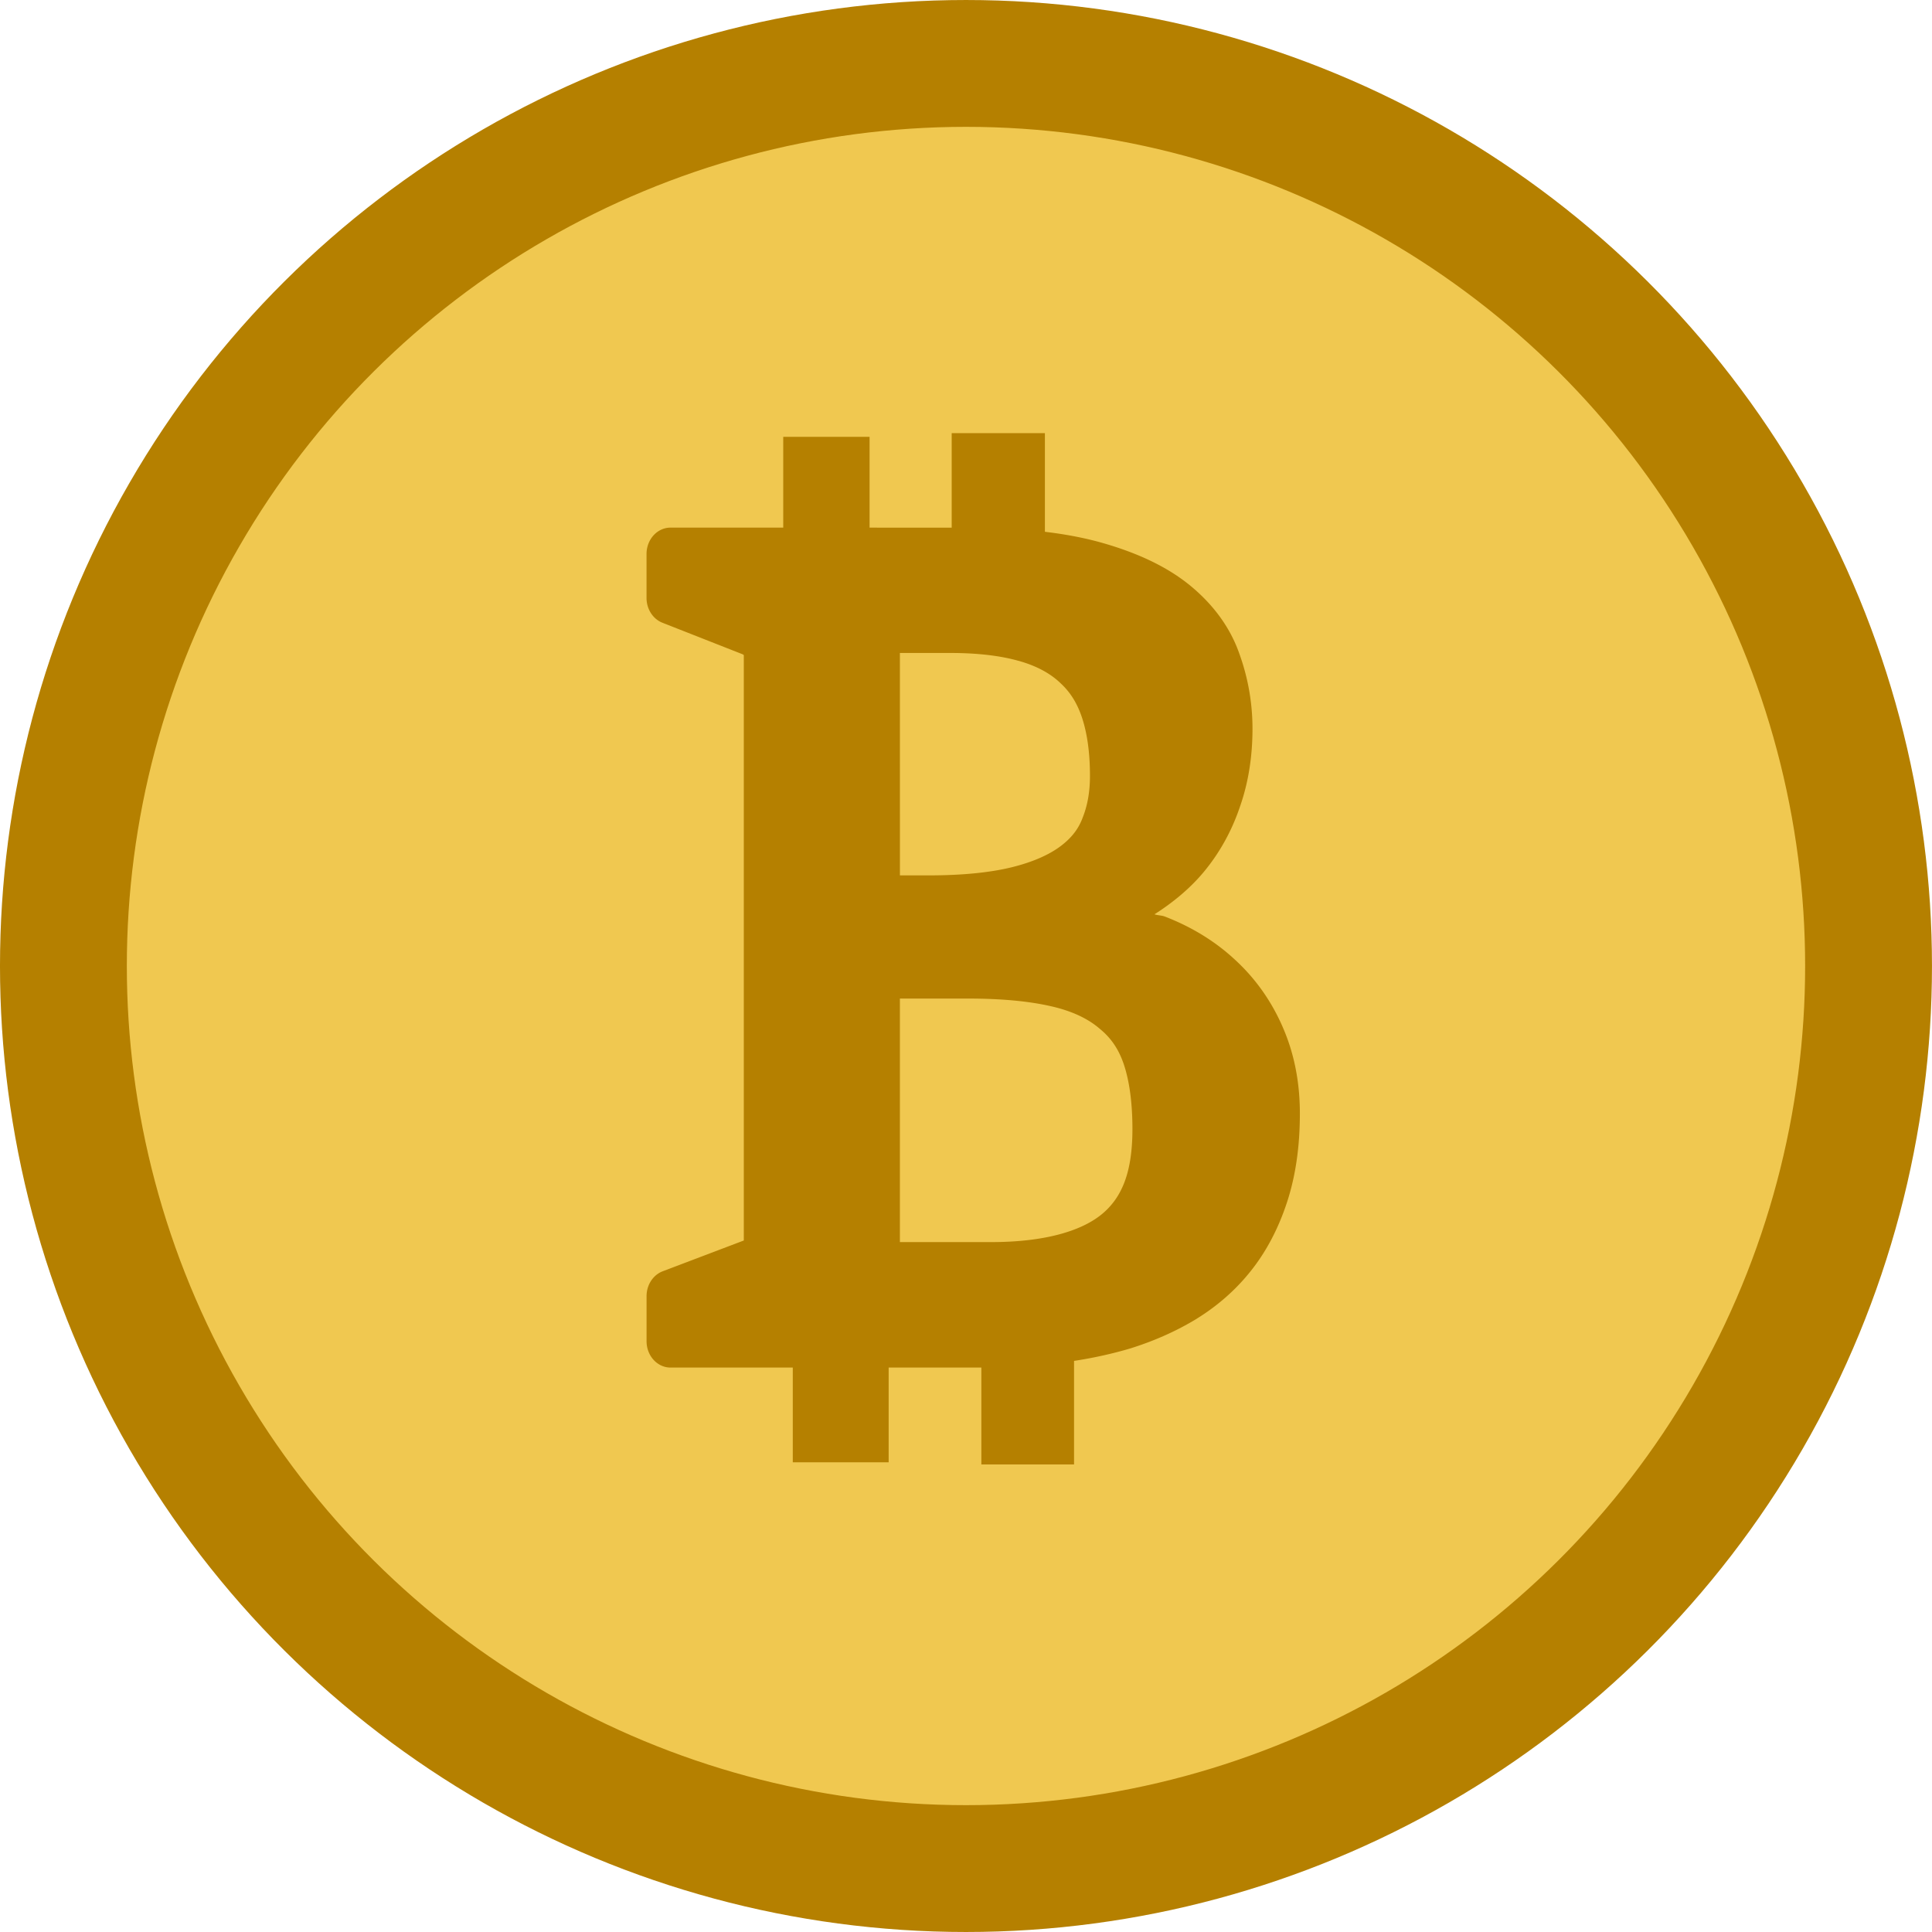 <?xml version="1.0" encoding="UTF-8" standalone="no"?>
<!-- Created with Inkscape (http://www.inkscape.org/) -->

<svg
   xmlns:dc="http://purl.org/dc/elements/1.1/"
   xmlns:cc="http://creativecommons.org/ns#"
   xmlns:rdf="http://www.w3.org/1999/02/22-rdf-syntax-ns#"
   xmlns:svg="http://www.w3.org/2000/svg"
   xmlns="http://www.w3.org/2000/svg"
   xmlns:sodipodi="http://sodipodi.sourceforge.net/DTD/sodipodi-0.dtd"
   xmlns:inkscape="http://www.inkscape.org/namespaces/inkscape"
   width="500"
   height="500"
   viewBox="0 0 132.292 132.292"
   version="1.1"
   id="svg8"
   inkscape:version="0.92.4 (5da689c313, 2019-01-14)"
   sodipodi:docname="bytecoin.svg"
   inkscape:export-filename="C:\proger\bytecoin\src\assets\bytecoin512.png"
   inkscape:export-xdpi="98.304008"
   inkscape:export-ydpi="98.304008">
  <defs
     id="defs2" />
  <sodipodi:namedview
     id="base"
     pagecolor="#ffffff"
     bordercolor="#666666"
     borderopacity="1.0"
     inkscape:pageopacity="0.0"
     inkscape:pageshadow="2"
     inkscape:zoom="0.7"
     inkscape:cx="-80.237897"
     inkscape:cy="248.52003"
     inkscape:document-units="mm"
     inkscape:current-layer="layer1"
     showgrid="false"
     units="px"
     inkscape:window-width="1920"
     inkscape:window-height="1017"
     inkscape:window-x="-8"
     inkscape:window-y="-8"
     inkscape:window-maximized="1"
     fit-margin-top="0"
     fit-margin-left="0"
     fit-margin-right="0"
     fit-margin-bottom="0" />
  <g
     inkscape:label="Layer 1"
     inkscape:groupmode="layer"
     id="layer1"
     transform="translate(-4.553,-162.294)">
    <ellipse
       id="path3721"
       cx="228.44"
       cy="70.698"
       style="fill:#f0c850;fill-opacity:1;stroke:#b58000;stroke-width:8.685;stroke-miterlimit:4;stroke-dasharray:none;stroke-opacity:1"
       transform="matrix(0,1,1,0,0,0)"
       rx="61.803"
       ry="61.803" />
    <g
       aria-label="B"
       transform="matrix(0.287,0,0,0.287,-0.39,153.587)"
       style="font-style:normal;font-weight:normal;font-size:40px;line-height:1.25;font-family:sans-serif;letter-spacing:0px;word-spacing:0px;fill:#000000;fill-opacity:1;stroke:none"
       id="flowRoot4530">
      <path
         sodipodi:type="inkscape:offset"
         inkscape:radius="0.88295317"
         inkscape:original="M 138.0957 155.82617 L 138.0957 157.29883 L 141.04297 158.35352 C 141.21266 158.41412 141.3573 158.50574 141.47852 158.62695 C 141.61185 158.74817 141.67773 158.92945 141.67773 159.17188 L 141.67773 178.80859 C 141.67773 179.07526 141.61731 179.27487 141.49609 179.4082 C 141.38701 179.52942 141.23691 179.62104 141.04297 179.68164 L 138.0957 180.69922 L 138.0957 182.20898 L 149.57031 182.20898 C 150.49153 182.20898 151.39445 182.15947 152.2793 182.0625 C 153.17626 181.96553 154.02422 181.80803 154.82422 181.58984 C 155.62422 181.35954 156.36418 181.0574 157.04297 180.68164 C 157.73388 180.29377 158.32179 179.8193 158.80664 179.26172 C 159.30361 178.69203 159.68996 178.0199 159.96875 177.24414 C 160.24754 176.46838 160.38672 175.57833 160.38672 174.57227 C 160.38672 173.65105 160.20543 172.81401 159.8418 172.0625 C 159.47816 171.29887 158.969 170.64506 158.31445 170.09961 C 157.67203 169.55415 156.90283 169.12374 156.00586 168.80859 C 155.10889 168.48131 154.12721 168.28716 153.06055 168.22656 L 153.06055 168.08008 C 153.92115 167.87402 154.69581 167.58474 155.38672 167.20898 C 156.07763 166.8211 156.66008 166.35951 157.13281 165.82617 C 157.61766 165.28072 157.98764 164.66357 158.24219 163.97266 C 158.50885 163.28175 158.64258 162.51801 158.64258 161.68164 C 158.64258 160.93013 158.5034 160.20107 158.22461 159.49805 C 157.95794 158.79501 157.4671 158.17241 156.75195 157.62695 C 156.0368 157.0815 155.05513 156.64368 153.80664 156.31641 C 152.55816 155.98913 150.96284 155.82617 149.02344 155.82617 L 138.0957 155.82617 z M 145.66016 158.26172 L 148.40625 158.26172 C 149.47292 158.26172 150.38129 158.35879 151.13281 158.55273 C 151.89645 158.74667 152.52101 159.05077 153.00586 159.46289 C 153.49071 159.86289 153.84783 160.37751 154.07812 161.00781 C 154.30842 161.63811 154.42383 162.38899 154.42383 163.26172 C 154.42383 163.91627 154.30842 164.50418 154.07812 165.02539 C 153.85995 165.5466 153.48451 165.98988 152.95117 166.35352 C 152.41784 166.71716 151.71452 166.99552 150.8418 167.18945 C 149.96907 167.38339 148.89032 167.48047 147.60547 167.48047 L 145.66016 167.48047 L 145.66016 158.26172 z M 145.66016 169.84375 L 149.06055 169.84375 C 150.33327 169.84375 151.40657 169.93537 152.2793 170.11719 C 153.16414 170.299 153.87837 170.60114 154.42383 171.02539 C 154.98141 171.43751 155.38063 171.97786 155.62305 172.64453 C 155.86547 173.3112 155.98828 174.12991 155.98828 175.09961 C 155.98828 176.74809 155.48458 177.94225 154.47852 178.68164 C 153.48458 179.40891 151.95709 179.77148 149.89648 179.77148 L 145.66016 179.77148 L 145.66016 169.84375 z "
         style="font-style:normal;font-variant:normal;font-weight:normal;font-stretch:normal;font-family:'Sitka Small';-inkscape-font-specification:'Sitka Small';fill:#b58000;fill-opacity:1"
         id="path4538"
         d="m 138.096,154.943 a 0.883,0.883 0 0 0 -0.883,0.883 v 1.473 a 0.883,0.883 0 0 0 0.586,0.832 l 2.947,1.055 c 0.024,0.009 0.033,0.02 0.049,0.029 v 19.594 c 0,0.133 -0.027,0.089 0.049,0.006 a 0.883,0.883 0 0 0 -0.004,0.004 c 0.012,-0.014 0.015,-0.002 -0.06,0.021 a 0.883,0.883 0 0 0 -0.025,0.008 l -2.947,1.018 a 0.883,0.883 0 0 0 -0.594,0.834 v 1.51 a 0.883,0.883 0 0 0 0.883,0.883 h 11.475 c 0.953,0 1.888,-0.052 2.805,-0.152 0.939,-0.102 1.833,-0.267 2.682,-0.498 a 0.883,0.883 0 0 0 0.012,-0.004 c 0.858,-0.247 1.661,-0.572 2.402,-0.982 a 0.883,0.883 0 0 0 0.004,-0.004 c 0.772,-0.434 1.444,-0.972 1.998,-1.609 0.574,-0.658 1.014,-1.431 1.326,-2.299 0.32,-0.89 0.471,-1.883 0.471,-2.971 0,-1.035 -0.207,-2.011 -0.631,-2.889 v -0.002 c -0.417,-0.875 -1.012,-1.637 -1.76,-2.26 -0.73,-0.618 -1.595,-1.098 -2.574,-1.443 -0.12,-0.044 -0.266,-0.039 -0.389,-0.078 0.719,-0.418 1.36,-0.905 1.877,-1.488 0.555,-0.625 0.984,-1.341 1.275,-2.131 0.307,-0.8 0.457,-1.673 0.457,-2.6 0,-0.858 -0.162,-1.7 -0.479,-2.502 -0.333,-0.875 -0.944,-1.632 -1.76,-2.254 -0.844,-0.644 -1.93,-1.115 -3.256,-1.463 -1.357,-0.356 -3.019,-0.52 -5.008,-0.52 z m 8.447,4.201 h 1.863 c 1.013,0 1.852,0.095 2.506,0.264 a 0.883,0.883 0 0 0 0.004,0 c 0.662,0.168 1.155,0.418 1.518,0.727 a 0.883,0.883 0 0 0 0.01,0.01 c 0.362,0.299 0.622,0.667 0.805,1.166 0.185,0.507 0.293,1.156 0.293,1.951 0,0.551 -0.096,1.01 -0.271,1.406 a 0.883,0.883 0 0 0 -0.006,0.016 c -0.148,0.353 -0.394,0.655 -0.811,0.939 -0.408,0.278 -1.007,0.528 -1.803,0.705 -0.783,0.174 -1.805,0.27 -3.045,0.27 h -1.062 z m 0,11.582 h 2.518 c 1.23,0 2.25,0.091 3.039,0.256 a 0.883,0.883 0 0 0 0.002,0 c 0.788,0.162 1.368,0.421 1.779,0.74 a 0.883,0.883 0 0 0 0.018,0.014 c 0.423,0.313 0.706,0.691 0.895,1.209 0.196,0.538 0.312,1.259 0.312,2.154 0,1.469 -0.397,2.317 -1.15,2.871 -0.759,0.555 -2.103,0.918 -4.059,0.918 h -3.354 z"
         transform="matrix(6.479,0,0,7.119,-717.526,-946.818)" />
    </g>
    <rect
       style="fill:#b58000;fill-opacity:1;stroke:none;stroke-width:9.249;stroke-miterlimit:4;stroke-dasharray:none;stroke-opacity:1"
       id="rect4585"
       width="5.912"
       height="7.798"
       x="58.185"
       y="192.206" />
    <rect
       style="fill:#b58000;fill-opacity:1;stroke:none;stroke-width:9.479;stroke-miterlimit:4;stroke-dasharray:none;stroke-opacity:1"
       id="rect4587"
       width="6.383"
       height="9.865"
       x="69.719"
       y="191.953" />
    <rect
       style="fill:#b58000;fill-opacity:1;stroke:none;stroke-width:8.685;stroke-miterlimit:4;stroke-dasharray:none;stroke-opacity:1"
       id="rect4589"
       width="6.565"
       height="9.865"
       x="58.838"
       y="252.559" />
    <rect
       style="fill:#b58000;fill-opacity:1;stroke:none;stroke-width:8.685;stroke-miterlimit:4;stroke-dasharray:none;stroke-opacity:1"
       id="rect4591"
       width="6.347"
       height="9.902"
       x="71.75"
       y="252.668" />
  </g>
</svg>
